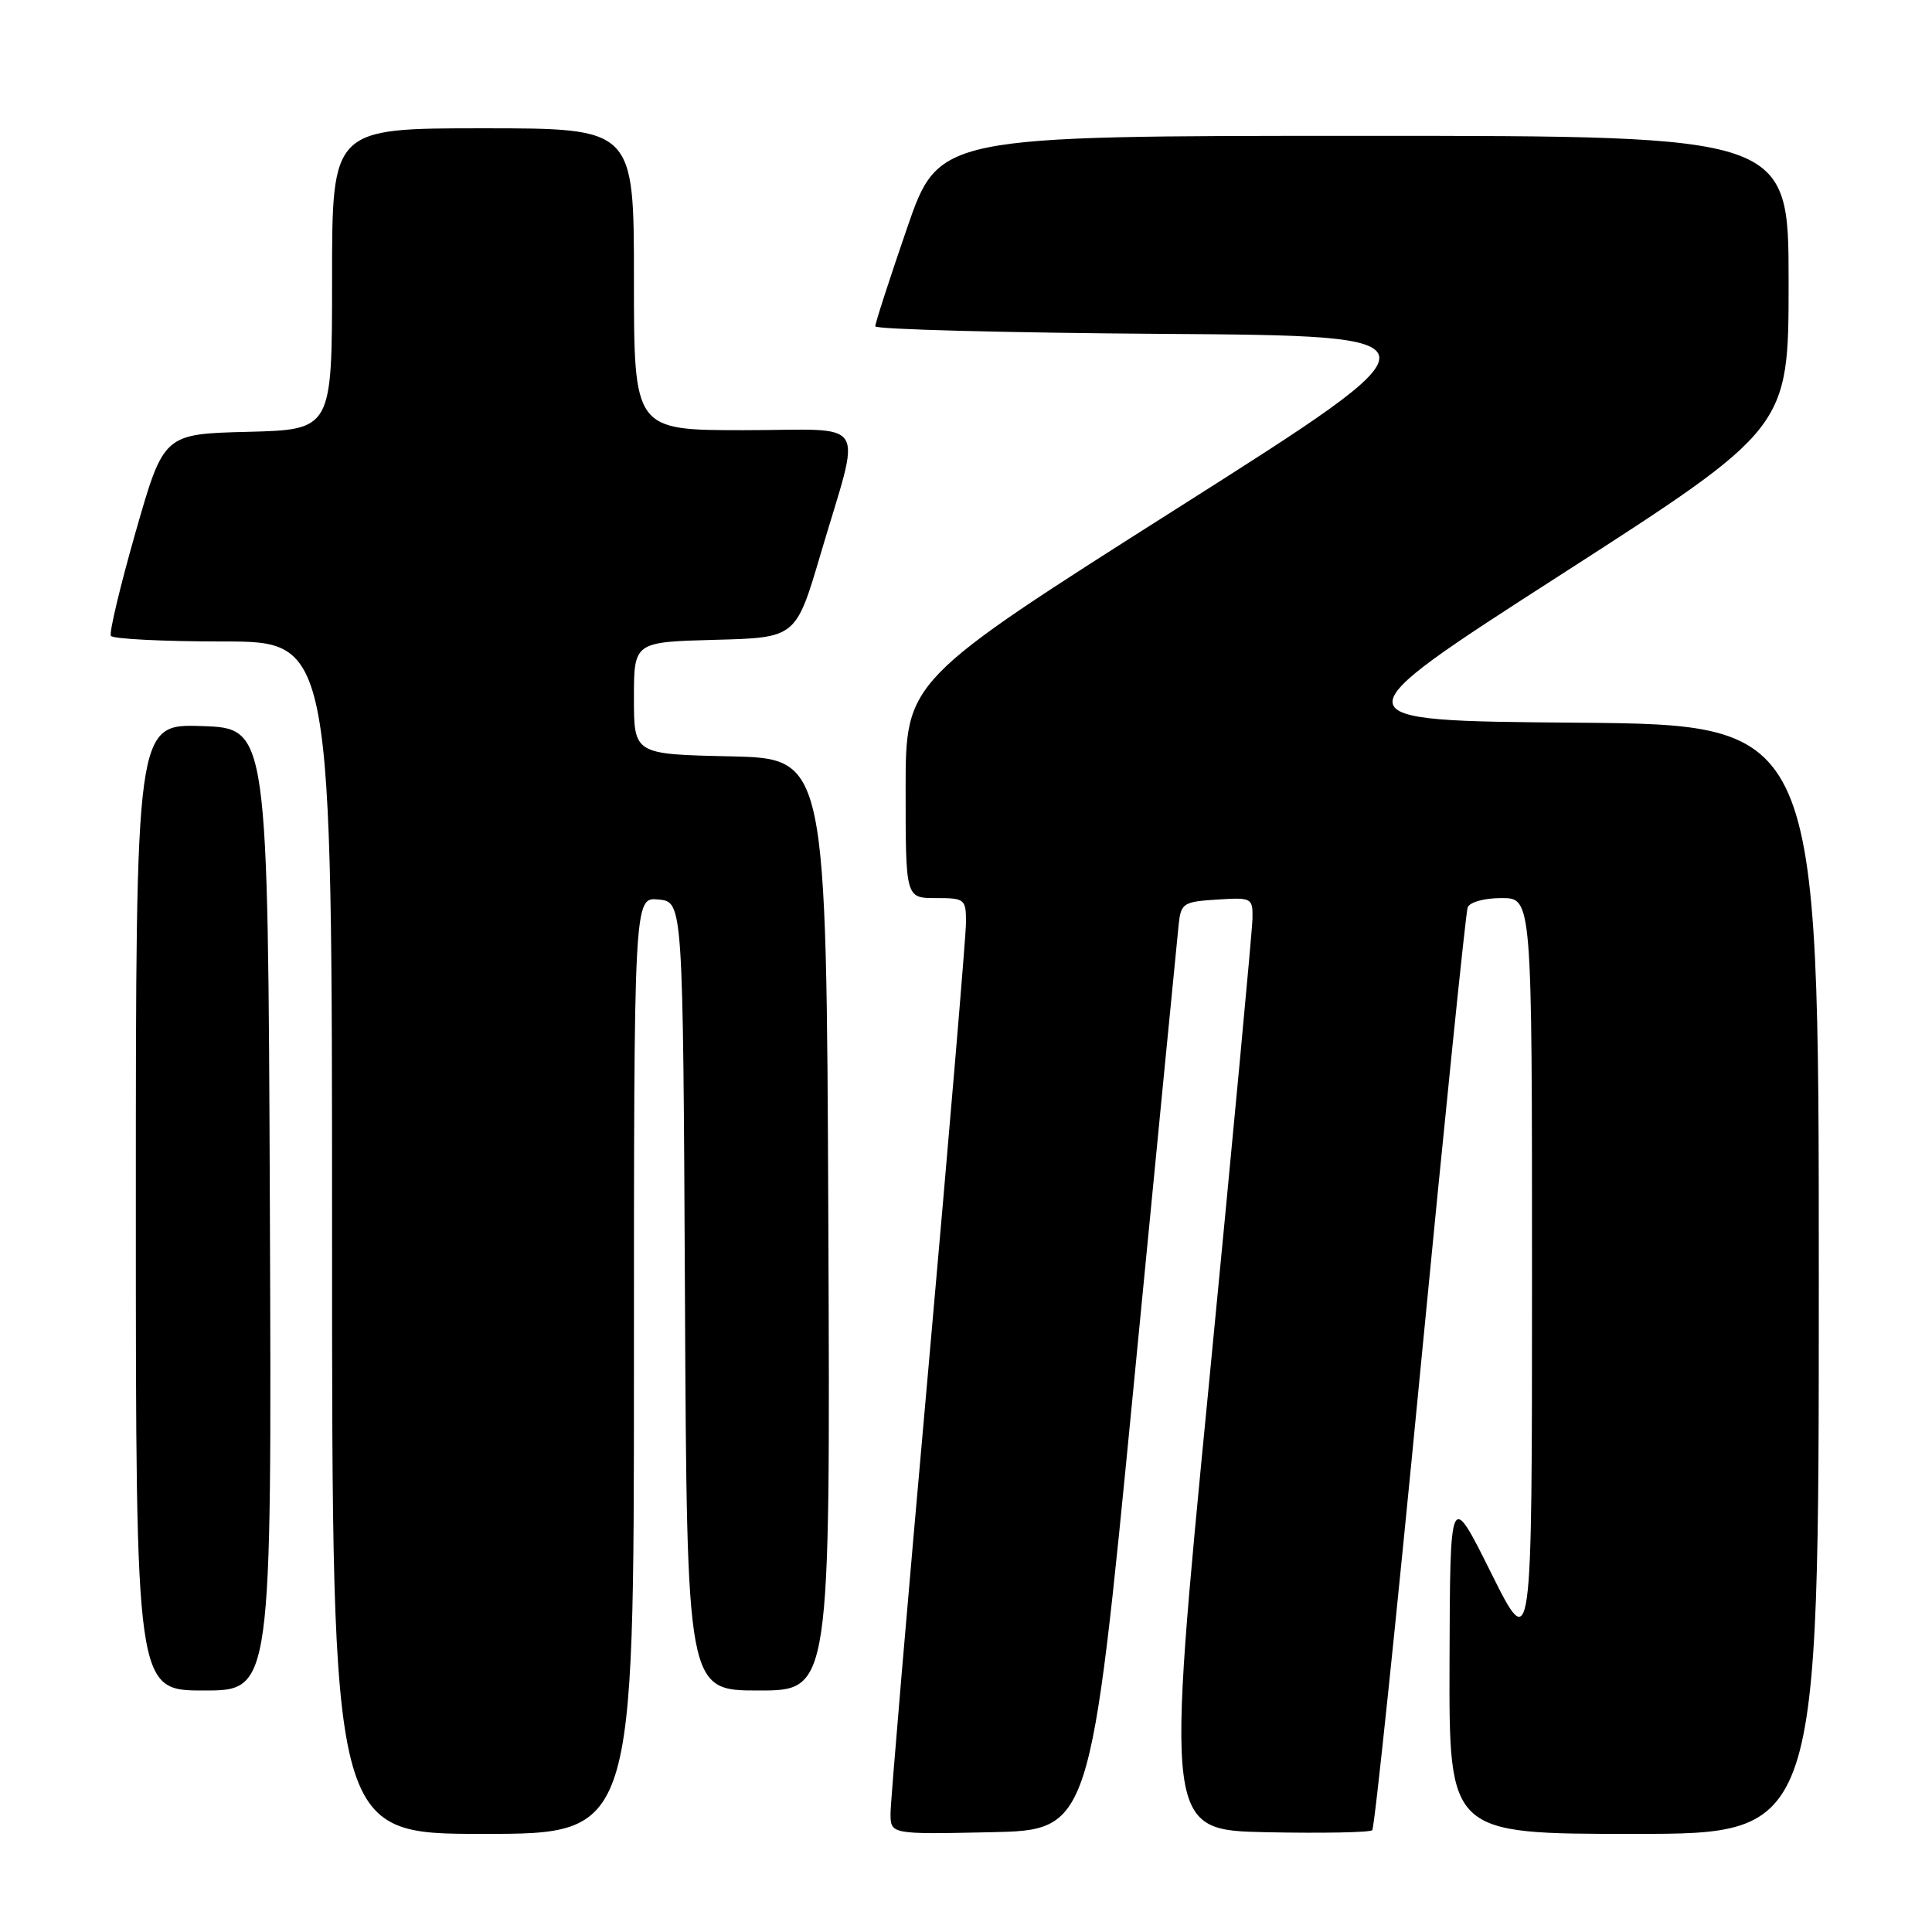 <?xml version="1.0" encoding="UTF-8" standalone="no"?>
<!DOCTYPE svg PUBLIC "-//W3C//DTD SVG 1.1//EN" "http://www.w3.org/Graphics/SVG/1.1/DTD/svg11.dtd" >
<svg xmlns="http://www.w3.org/2000/svg" xmlns:xlink="http://www.w3.org/1999/xlink" version="1.1" viewBox="0 0 256 256">
 <g >
 <path fill="currentColor"
d=" M 84.00 180.94 C 84.00 118.87 84.00 118.87 87.25 119.19 C 90.50 119.50 90.50 119.50 90.76 171.75 C 91.02 224.00 91.02 224.00 100.52 224.00 C 110.02 224.00 110.02 224.00 109.76 162.25 C 109.50 100.50 109.50 100.50 96.75 100.22 C 84.00 99.94 84.00 99.94 84.00 92.50 C 84.00 85.07 84.00 85.07 94.73 84.78 C 105.46 84.50 105.46 84.50 108.71 73.50 C 114.18 54.92 115.45 57.00 98.58 57.00 C 84.00 57.00 84.00 57.00 84.00 37.00 C 84.00 17.00 84.00 17.00 64.00 17.00 C 44.00 17.00 44.00 17.00 44.00 36.97 C 44.00 56.93 44.00 56.93 32.84 57.22 C 21.69 57.50 21.69 57.50 17.97 70.50 C 15.93 77.65 14.45 83.84 14.69 84.25 C 14.92 84.66 21.62 85.00 29.56 85.00 C 44.00 85.00 44.00 85.00 44.00 164.00 C 44.00 243.00 44.00 243.00 64.00 243.00 C 84.00 243.00 84.00 243.00 84.00 180.94 Z  M 150.18 184.00 C 153.30 151.82 156.01 124.15 156.18 122.50 C 156.48 119.68 156.79 119.48 161.25 119.20 C 165.87 118.90 166.00 118.97 165.96 121.70 C 165.94 123.24 163.33 151.05 160.18 183.50 C 154.43 242.50 154.43 242.50 167.85 242.78 C 175.24 242.93 181.52 242.81 181.83 242.51 C 182.13 242.20 184.99 214.85 188.19 181.73 C 191.39 148.60 194.22 120.94 194.47 120.25 C 194.74 119.53 196.66 119.00 198.97 119.00 C 203.00 119.00 203.00 119.00 203.00 169.15 C 203.00 219.30 203.00 219.30 197.57 208.40 C 192.14 197.50 192.14 197.50 192.07 220.25 C 192.00 243.00 192.00 243.00 216.50 243.00 C 241.00 243.00 241.00 243.00 241.00 169.51 C 241.00 96.03 241.00 96.03 208.87 95.76 C 176.74 95.50 176.74 95.50 206.87 76.12 C 237.00 56.73 237.00 56.73 237.00 37.37 C 237.00 18.00 237.00 18.00 180.70 18.00 C 124.40 18.00 124.40 18.00 120.18 30.25 C 117.86 36.99 115.97 42.83 115.98 43.24 C 115.99 43.64 133.10 44.09 154.01 44.24 C 192.01 44.50 192.01 44.50 156.01 67.34 C 120.00 90.19 120.00 90.19 120.00 104.59 C 120.00 119.00 120.00 119.00 124.00 119.00 C 127.85 119.00 128.00 119.12 128.00 122.25 C 127.99 124.04 125.74 150.70 123.00 181.50 C 120.25 212.30 118.00 238.75 118.00 240.28 C 118.00 243.06 118.00 243.06 131.25 242.78 C 144.49 242.50 144.49 242.50 150.18 184.00 Z  M 35.76 160.25 C 35.50 96.50 35.50 96.50 26.75 96.21 C 18.00 95.92 18.00 95.92 18.00 159.96 C 18.00 224.00 18.00 224.00 27.01 224.00 C 36.01 224.00 36.01 224.00 35.76 160.25 Z "/>
</g>
</svg>